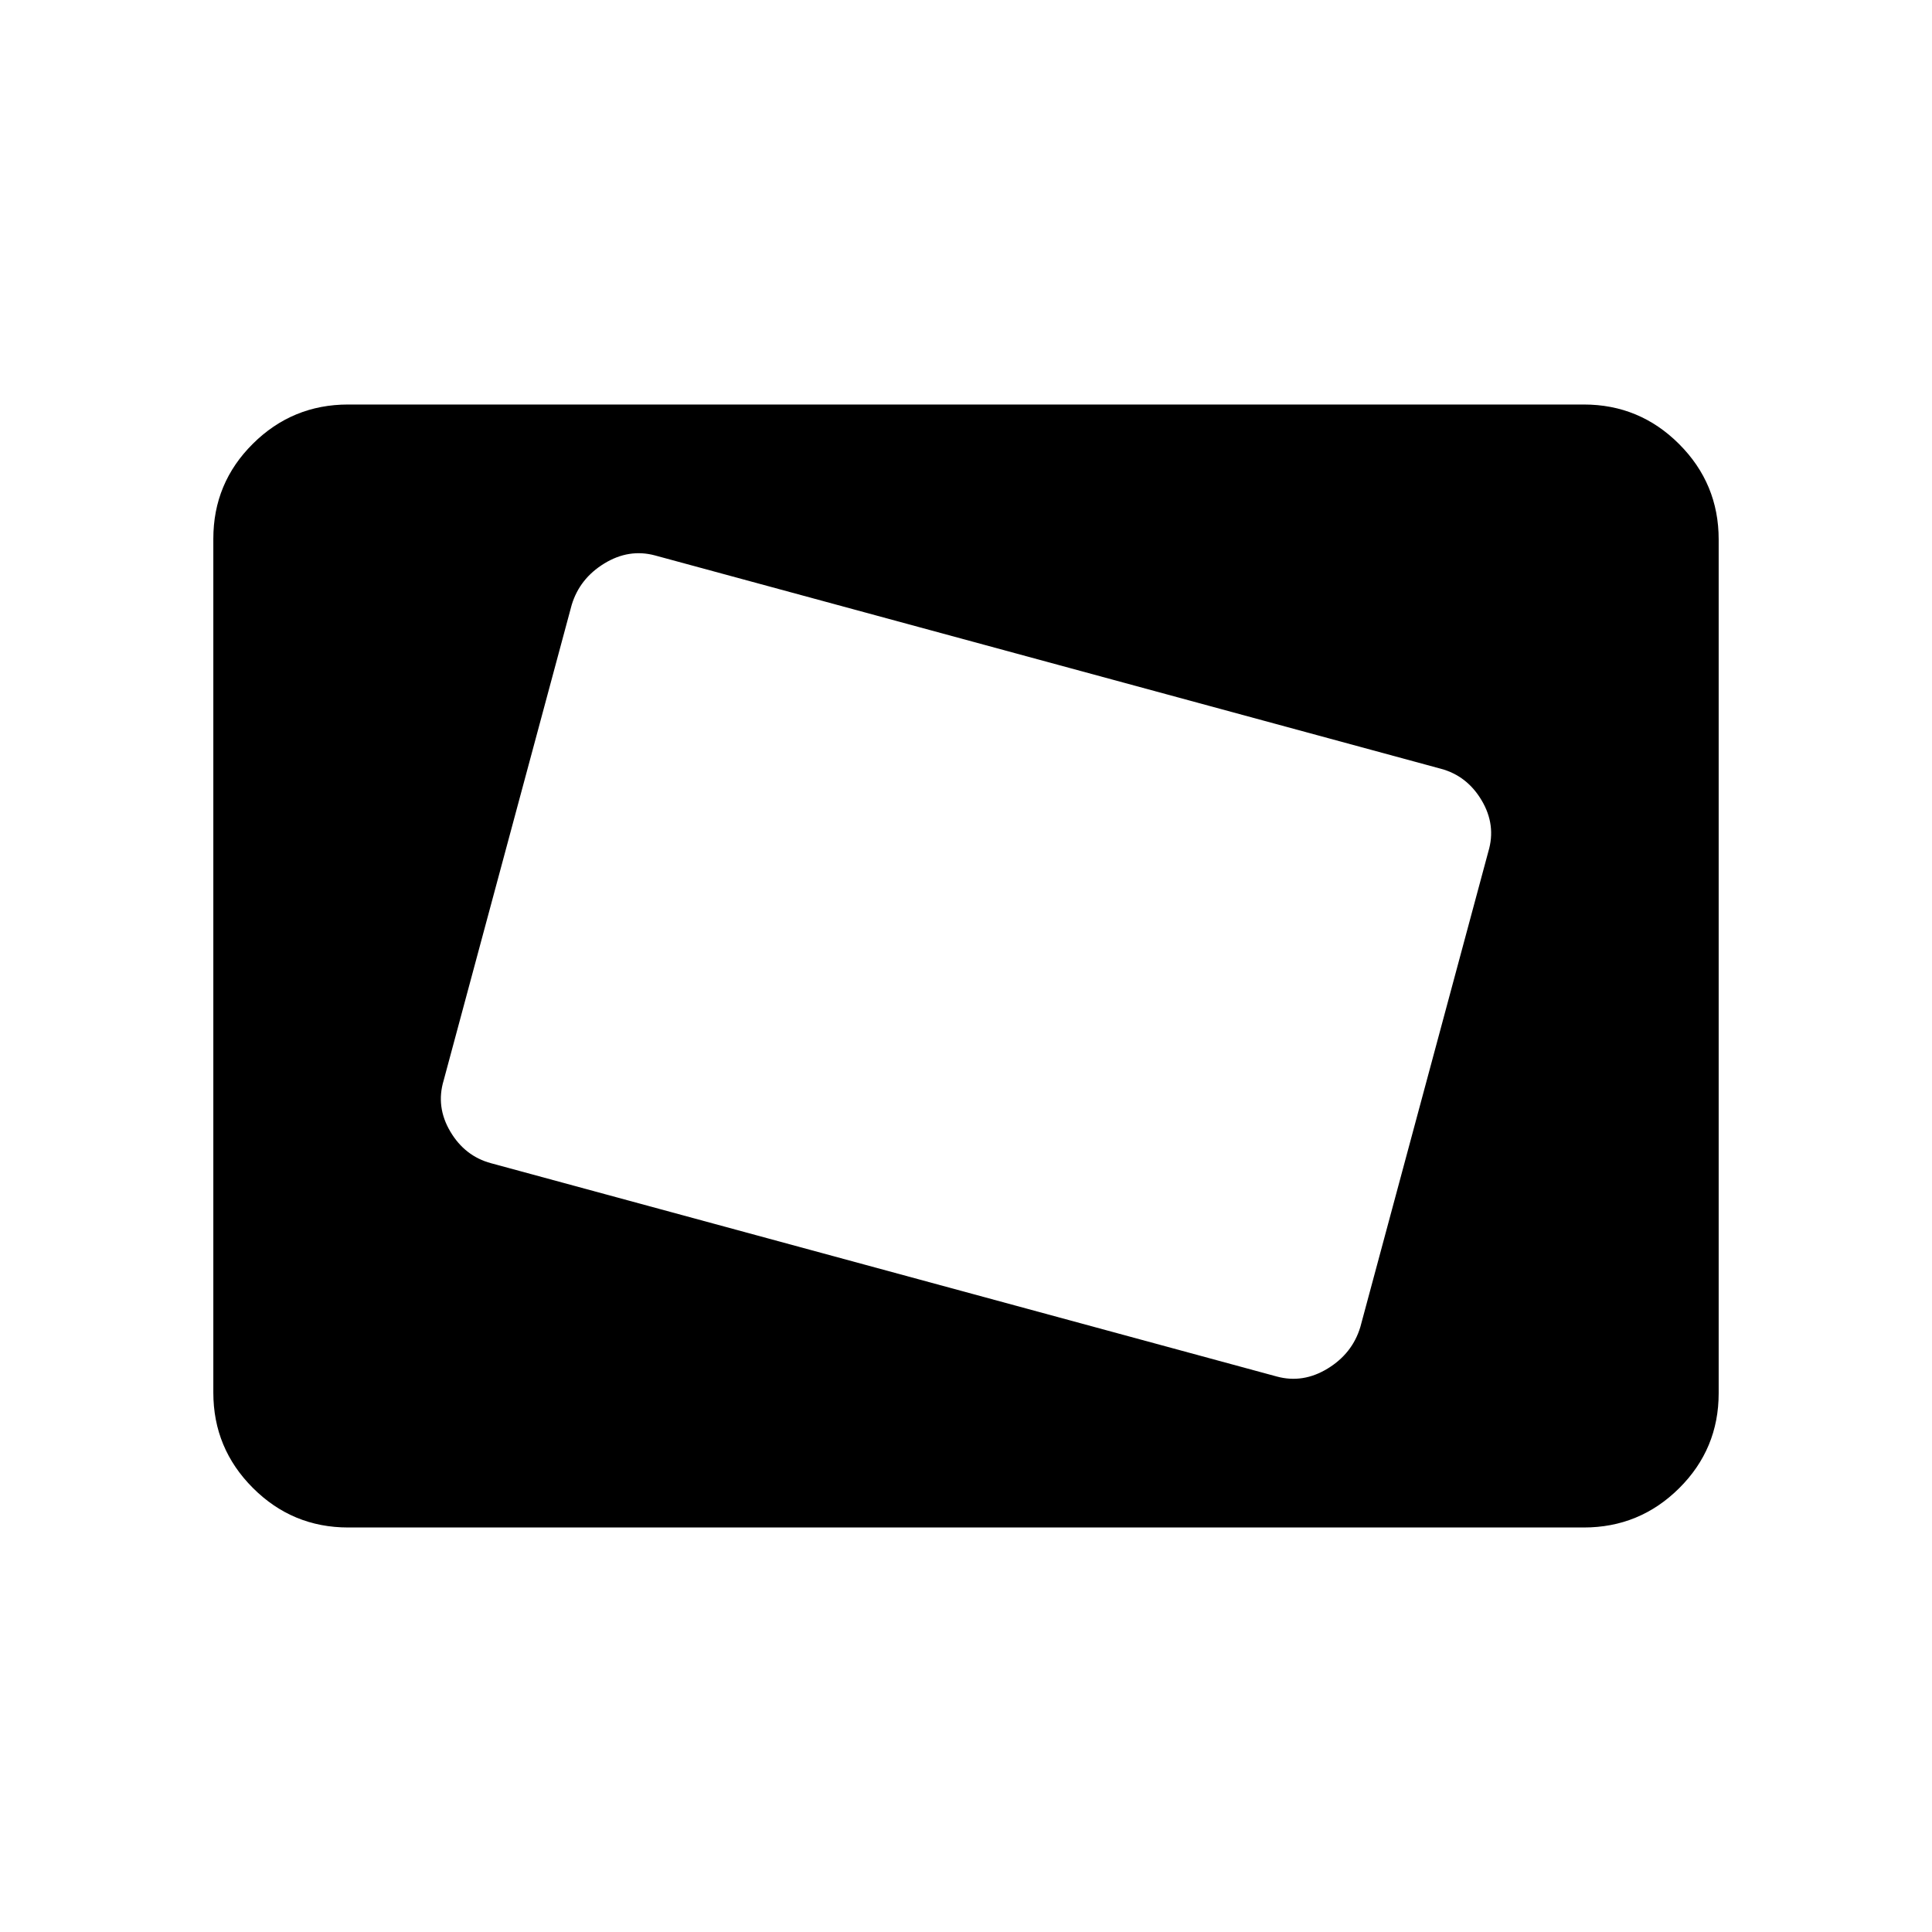 <svg xmlns="http://www.w3.org/2000/svg" height="20" viewBox="0 -960 960 960" width="20"><path d="M173-201q-27.7 0-47.35-19.66Q106-240.32 106-268.04v-424.24q0-27.72 19.65-47.22T173-759h614q27.7 0 47.35 19.66Q854-719.68 854-691.96v424.24q0 27.72-19.65 47.22T787-201H173Zm502.95-99.64 63.6-236.22q3.95-13.14-3.3-25.39T716-578L325.5-684q-13-3.5-25.25 4t-16.2 20.64l-63.6 236.22q-3.95 13.14 3.3 25.39T244-382l390.5 106q13 3.5 25.25-4t16.2-20.64Z"/></svg>